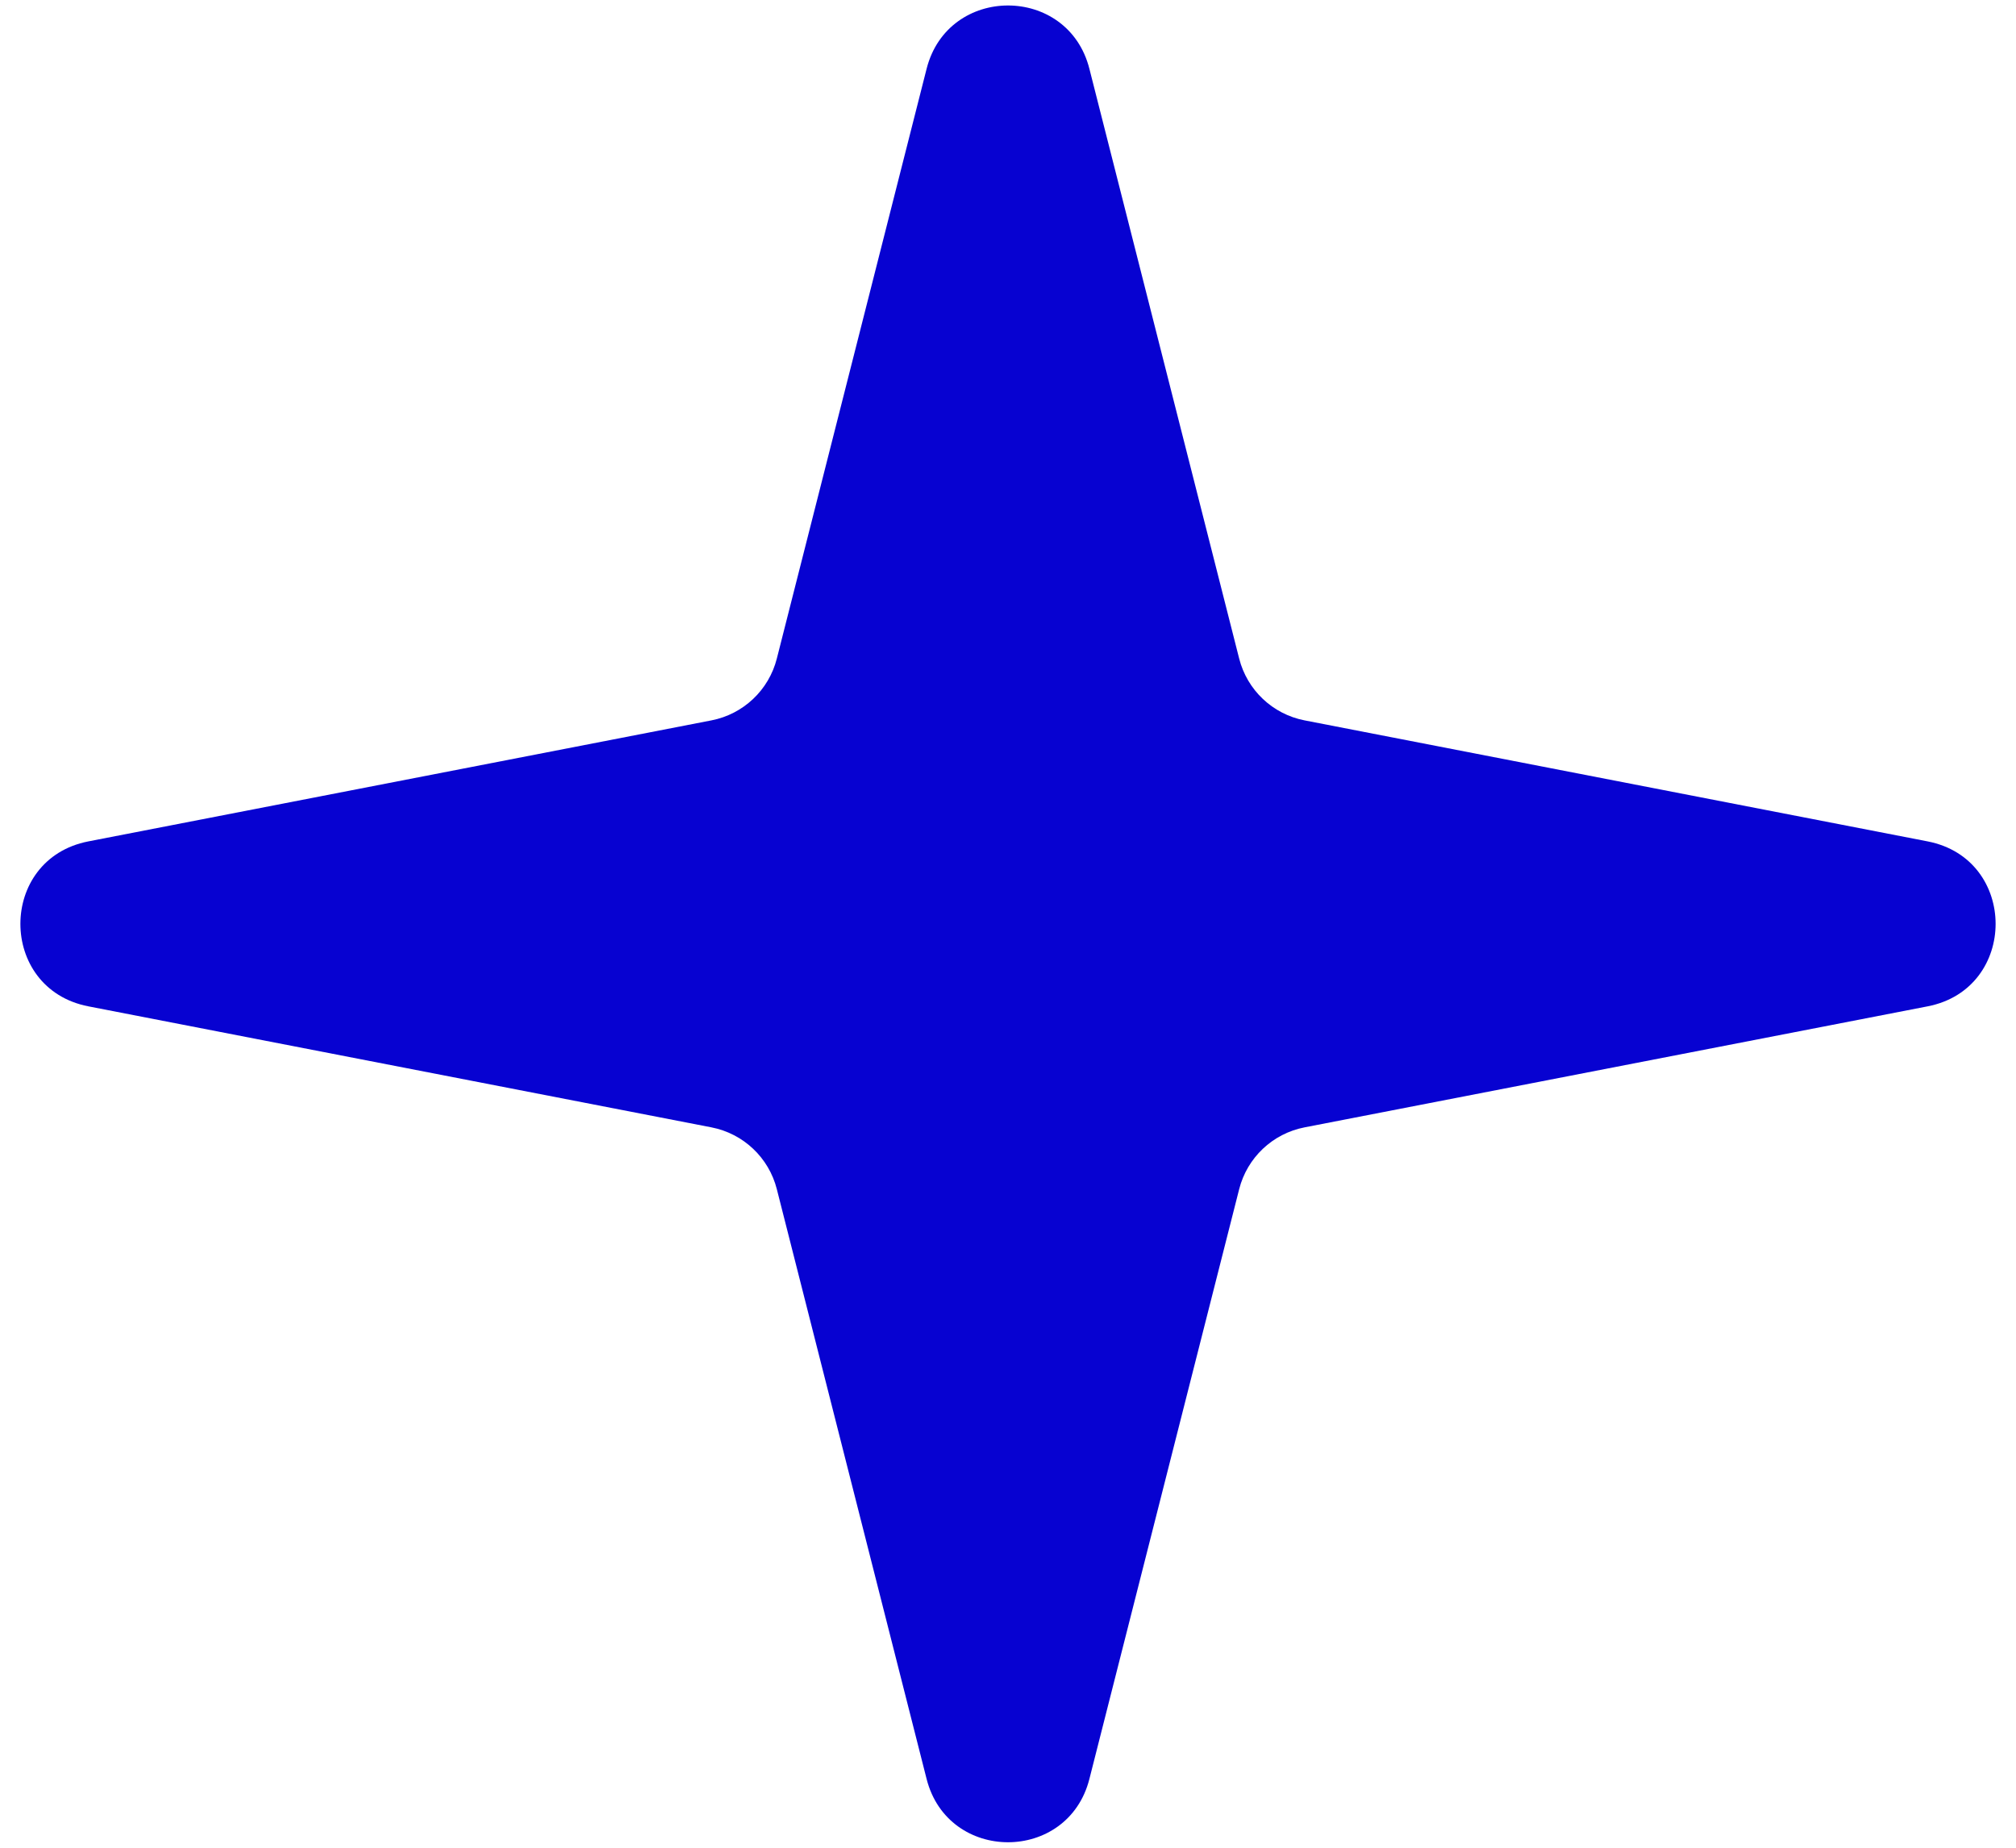 <svg width="24" height="22" viewBox="0 0 24 22" fill="none" xmlns="http://www.w3.org/2000/svg">
<path d="M11.031 0.819C11.286 -0.186 12.714 -0.186 12.969 0.819L14.752 7.841C14.847 8.216 15.15 8.503 15.53 8.577L22.948 10.018C24.027 10.228 24.027 11.772 22.948 11.982L15.53 13.423C15.15 13.497 14.847 13.784 14.752 14.159L12.969 21.181C12.714 22.186 11.286 22.186 11.031 21.181L9.248 14.159C9.153 13.784 8.85 13.497 8.47 13.423L1.052 11.982C-0.027 11.772 -0.027 10.228 1.052 10.018L8.47 8.577C8.85 8.503 9.153 8.216 9.248 7.841L11.031 0.819Z" fill="#0702D1"/>
</svg>
